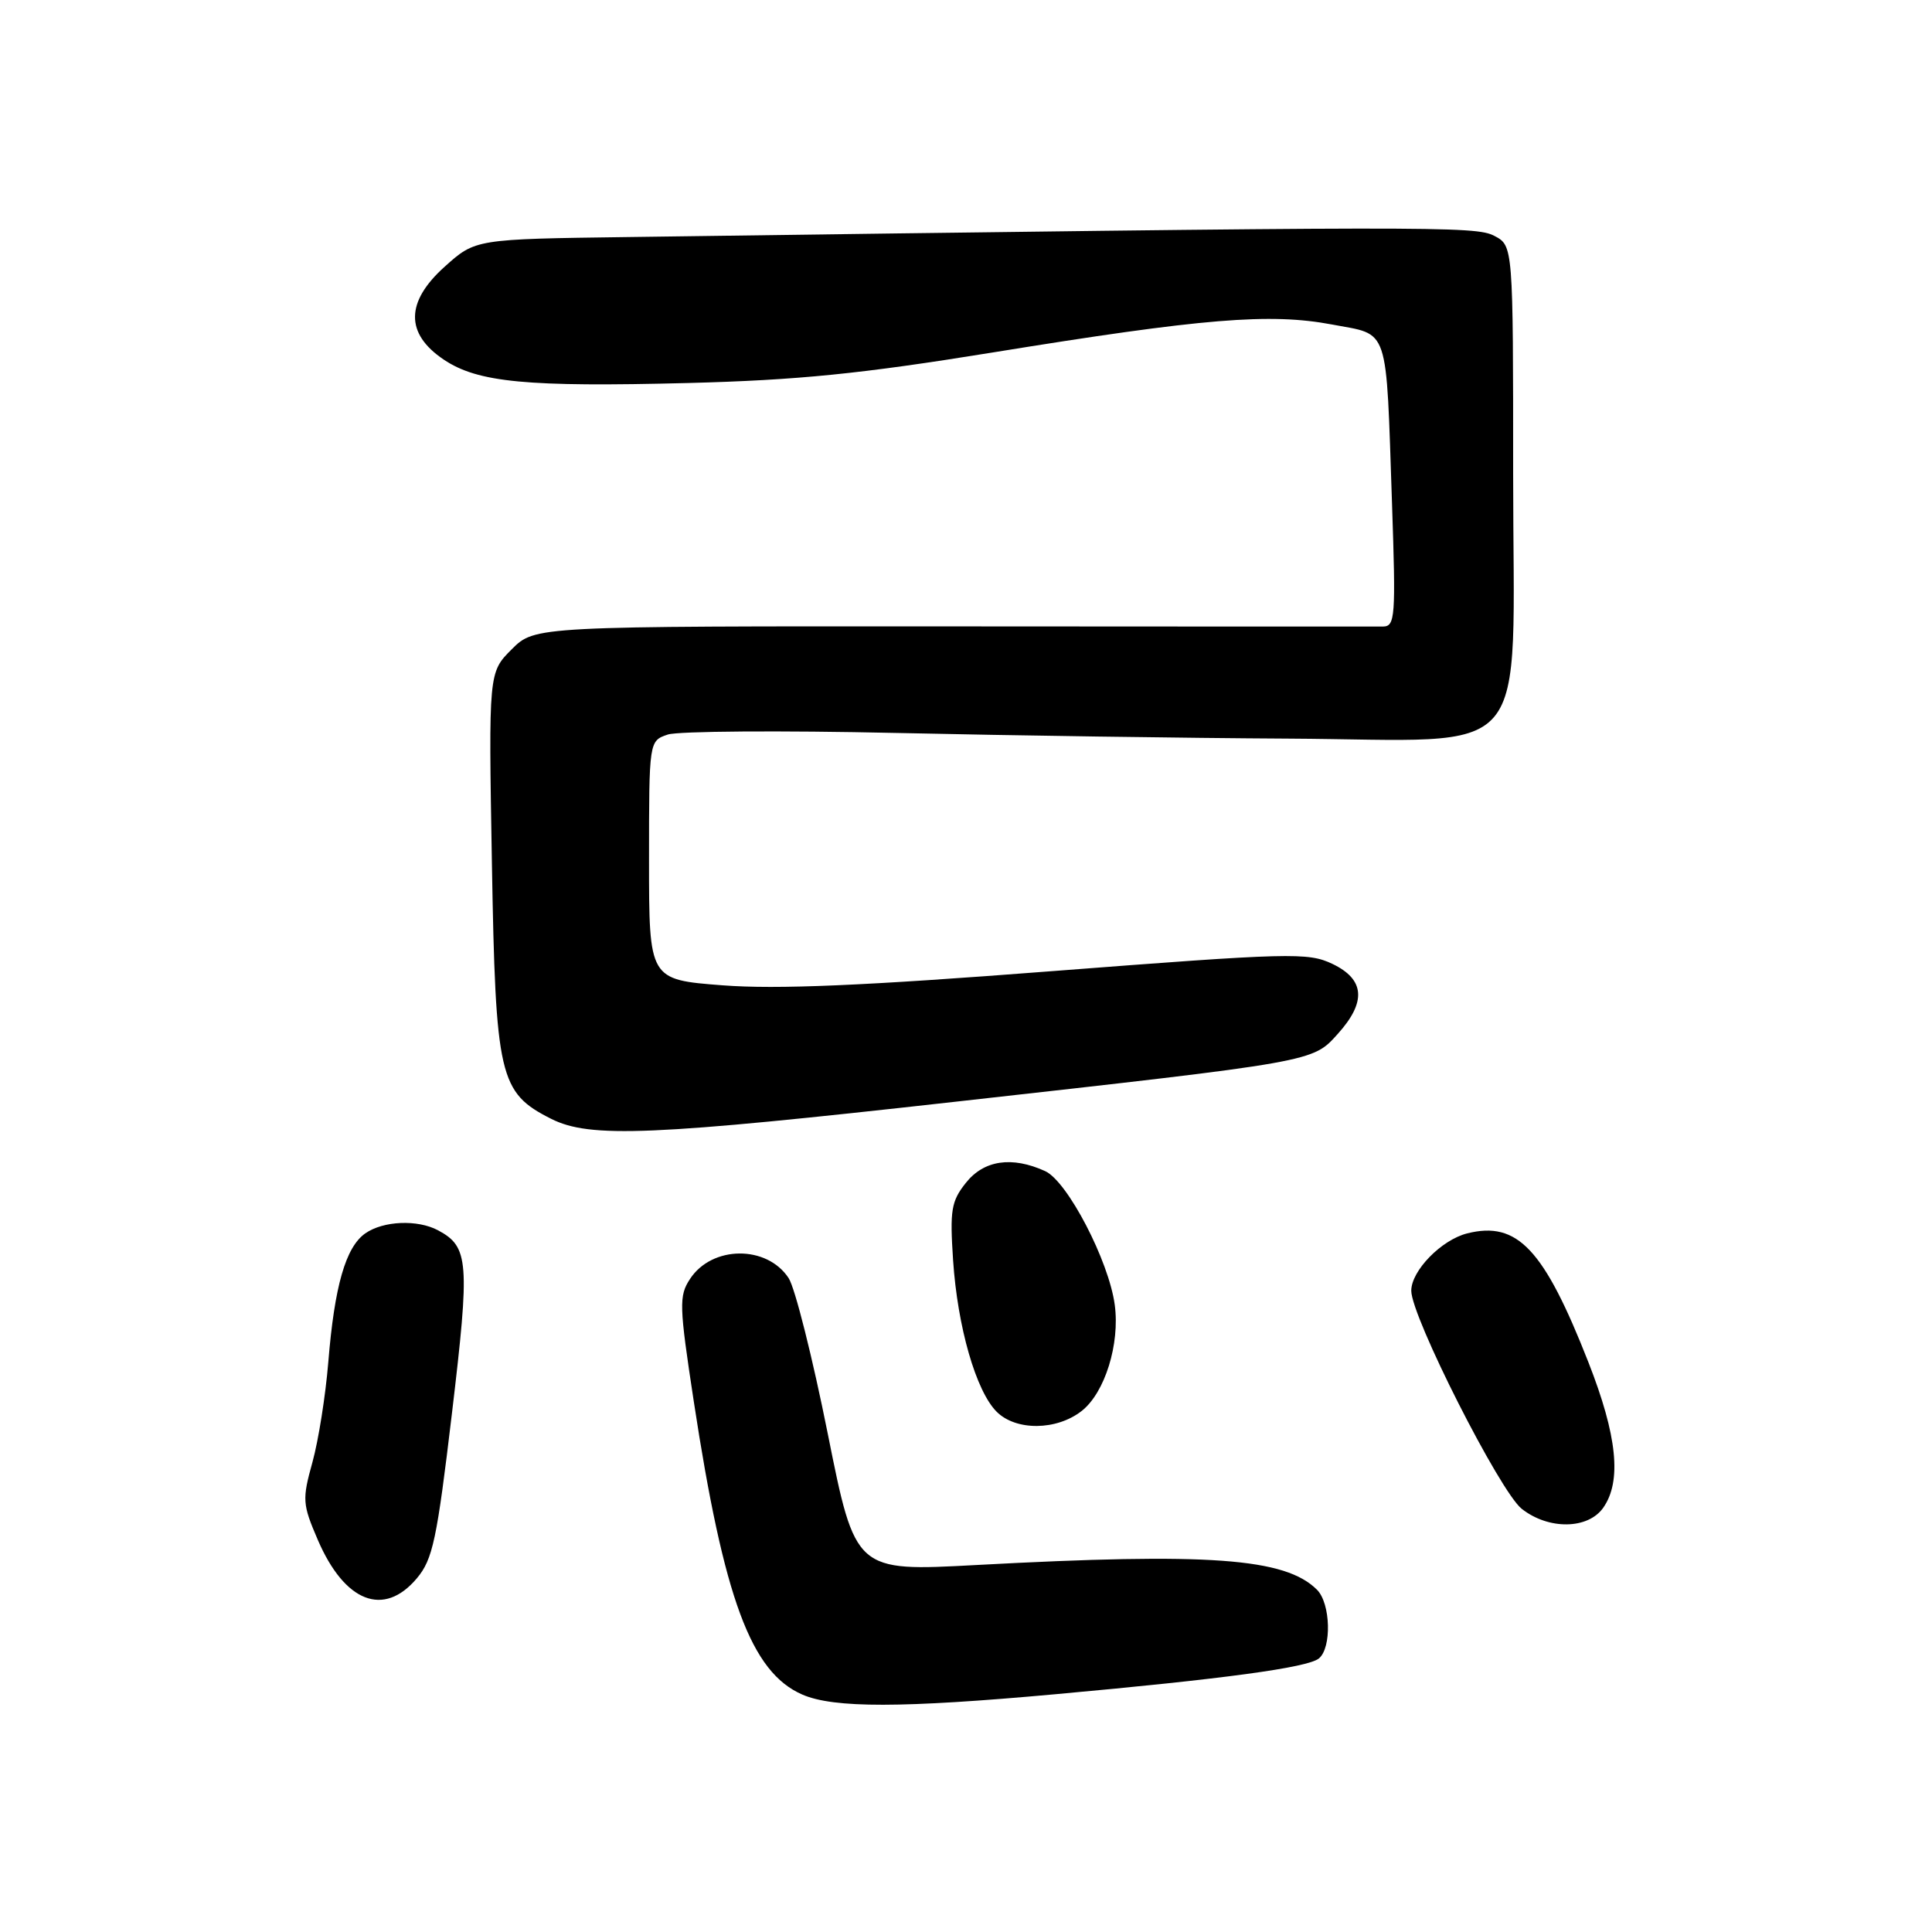 <?xml version="1.0" encoding="UTF-8" standalone="no"?>
<!DOCTYPE svg PUBLIC "-//W3C//DTD SVG 1.1//EN" "http://www.w3.org/Graphics/SVG/1.1/DTD/svg11.dtd" >
<svg xmlns="http://www.w3.org/2000/svg" xmlns:xlink="http://www.w3.org/1999/xlink" version="1.1" viewBox="0 0 256 256">
 <g >
 <path fill="currentColor"
d=" M 139.88 224.49 C 162.18 222.47 173.24 220.97 174.75 219.76 C 176.48 218.37 176.32 212.46 174.51 210.65 C 170.30 206.44 160.19 205.71 129.42 207.37 C 113.34 208.24 113.34 208.24 109.68 189.96 C 107.67 179.91 105.34 170.64 104.50 169.36 C 101.62 164.96 94.34 165.02 91.43 169.47 C 89.95 171.72 89.99 172.98 91.93 185.70 C 95.92 211.87 99.52 221.58 106.31 224.54 C 110.48 226.35 119.52 226.34 139.88 224.49 Z  M 55.23 209.14 C 57.35 206.62 57.89 204.05 59.89 187.23 C 62.28 167.15 62.13 165.21 58.04 163.02 C 55.32 161.57 50.79 161.76 48.40 163.43 C 45.80 165.26 44.32 170.41 43.50 180.50 C 43.14 184.90 42.20 190.86 41.40 193.75 C 40.03 198.69 40.07 199.30 42.11 204.04 C 45.67 212.31 50.86 214.33 55.23 209.14 Z  M 212.44 199.78 C 214.91 196.26 214.29 190.23 210.47 180.50 C 204.58 165.49 201.07 161.76 194.41 163.43 C 190.99 164.29 187.00 168.38 187.00 171.03 C 187.00 174.47 198.75 197.65 201.64 199.93 C 205.20 202.73 210.42 202.66 212.44 199.78 Z  M 143.34 186.95 C 146.40 184.54 148.41 178.09 147.71 172.90 C 146.93 167.07 141.44 156.52 138.49 155.18 C 134.08 153.17 130.36 153.72 127.97 156.75 C 126.04 159.18 125.85 160.37 126.29 167.00 C 126.88 175.83 129.32 184.32 132.06 187.06 C 134.62 189.62 140.01 189.57 143.34 186.95 Z  M 126.55 145.99 C 174.41 140.64 173.90 140.73 177.25 137.01 C 181.08 132.77 180.86 129.78 176.55 127.72 C 173.31 126.18 171.04 126.24 139.30 128.69 C 114.40 130.62 102.93 131.11 95.75 130.56 C 86.00 129.81 86.00 129.81 86.00 113.99 C 86.00 98.17 86.00 98.17 88.49 97.33 C 89.85 96.88 103.47 96.78 118.74 97.12 C 134.01 97.46 157.39 97.80 170.69 97.87 C 203.66 98.05 200.50 101.76 200.50 62.87 C 200.50 32.56 200.50 32.56 198.00 31.25 C 195.50 29.94 190.32 29.95 83.24 31.41 C 62.99 31.68 62.99 31.68 58.93 35.33 C 53.72 40.00 53.68 44.21 58.80 47.65 C 63.31 50.68 69.81 51.30 91.21 50.75 C 105.73 50.37 114.03 49.54 131.50 46.71 C 159.47 42.17 168.27 41.45 176.51 43.00 C 184.18 44.45 183.63 42.81 184.45 66.75 C 184.96 81.78 184.87 83.00 183.25 83.02 C 182.29 83.03 156.61 83.02 126.19 83.00 C 70.88 82.97 70.88 82.97 67.81 86.03 C 64.74 89.10 64.74 89.10 65.18 114.38 C 65.67 142.73 66.14 144.77 73.03 148.25 C 78.18 150.84 86.28 150.50 126.55 145.99 Z "/>
</g>
</svg>